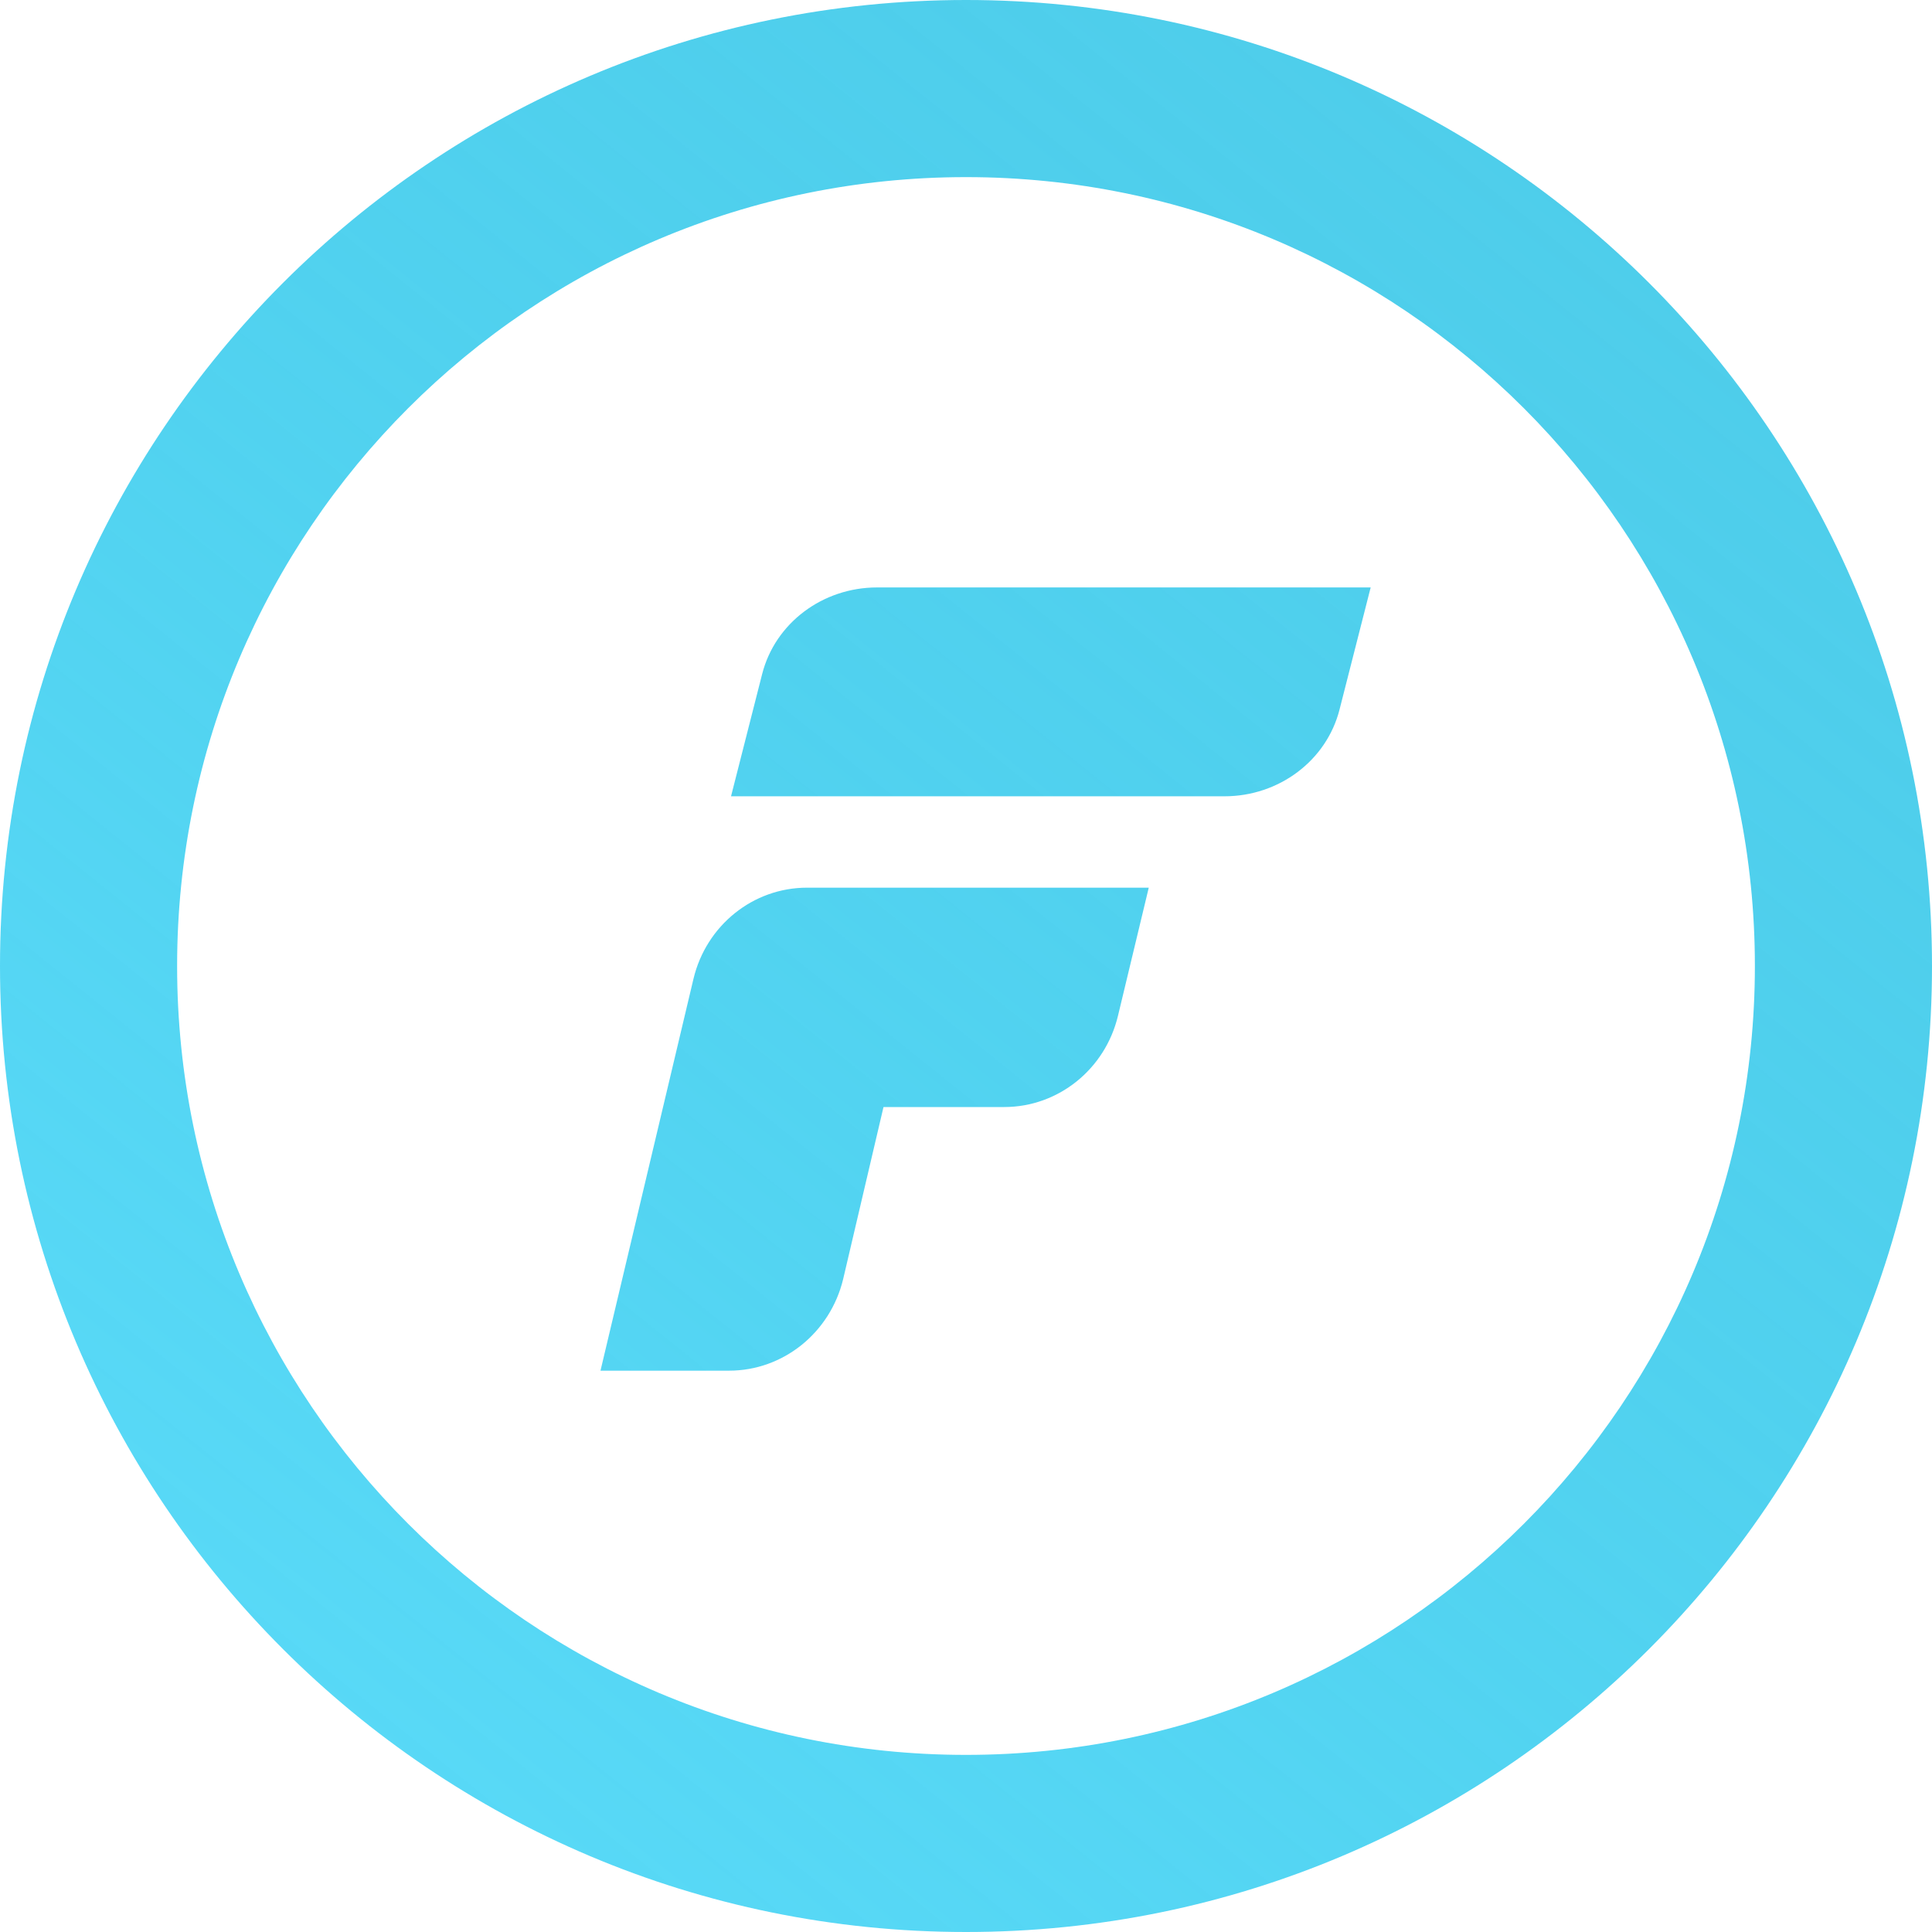 <svg width="37" height="37" viewBox="0 0 37 37" fill="none" xmlns="http://www.w3.org/2000/svg">
<path fill-rule="evenodd" clip-rule="evenodd" d="M3.392 18.5C3.392 26.844 10.156 33.608 18.5 33.608C26.844 33.608 33.608 26.844 33.608 18.5C33.608 10.156 26.844 3.392 18.5 3.392C10.156 3.392 3.392 10.156 3.392 18.5ZM18.5 0C8.283 0 0 8.283 0 18.5C0 28.717 8.283 37 18.5 37C28.717 37 37 28.717 37 18.5C37 8.283 28.717 0 18.5 0ZM26.25 11.25L25.654 13.587C25.406 14.566 24.494 15.25 23.449 15.25H14L14.596 12.909C14.844 11.934 15.753 11.25 16.798 11.25H26.25ZM13.281 18.745C13.525 17.722 14.423 17 15.455 17H22L21.411 19.452C21.166 20.479 20.265 21.201 19.233 21.201H16.92L16.147 24.498C15.899 25.524 14.998 26.25 13.962 26.25H11.5L13.281 18.745Z" fill="url(#paint0_linear_50_393)"/>
<defs>
<linearGradient id="paint0_linear_50_393" x1="-4.30956e-06" y1="52.973" x2="44.612" y2="-2.639" gradientUnits="userSpaceOnUse">
<stop stop-color="#64E2FF"/>
<stop offset="1" stop-color="#00B4DD" stop-opacity="0.69"/>
</linearGradient>
</defs>
</svg>
